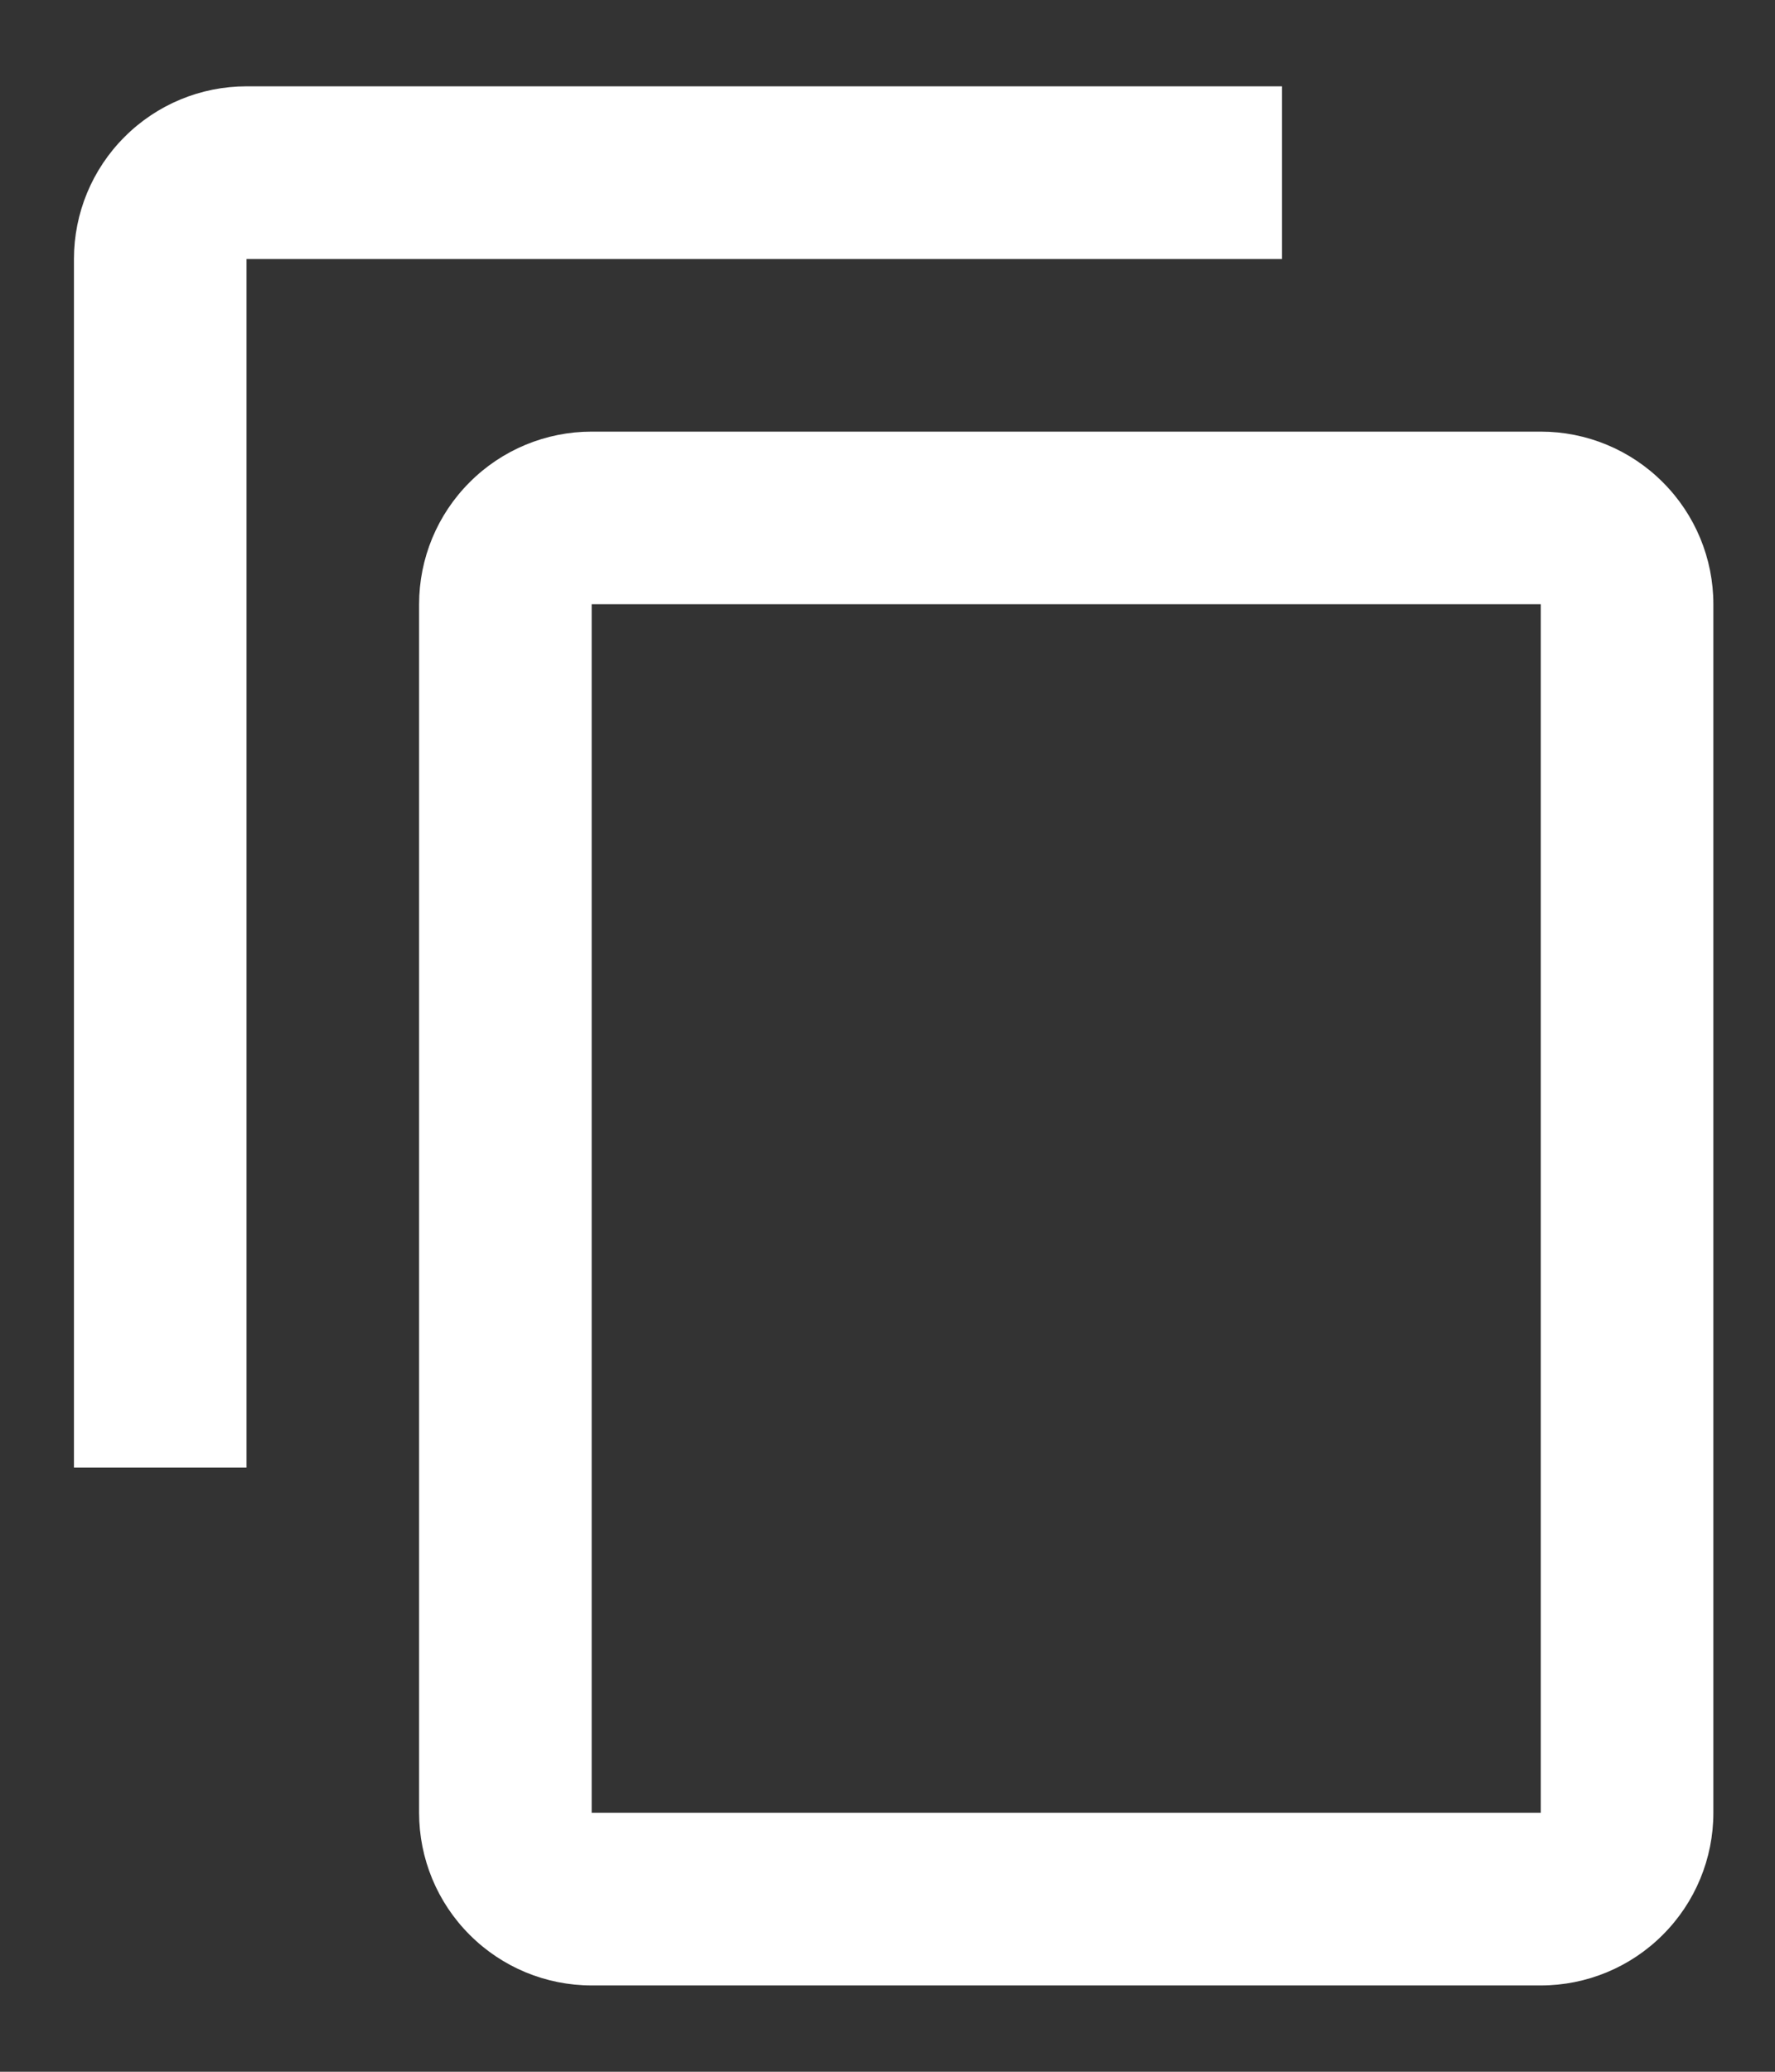 <svg width="18" height="21" viewBox="0 0 18 21" fill="none" xmlns="http://www.w3.org/2000/svg">
<rect x="0" y="0" width="18" height="21" fill="#333333" stroke="none"/>
<path d="M15.625 18.375H6V6.125H15.625V18.375ZM15.625 4.375H6C5.536 4.375 5.091 4.559 4.763 4.888C4.434 5.216 4.25 5.661 4.25 6.125V18.375C4.25 18.839 4.434 19.284 4.763 19.612C5.091 19.941 5.536 20.125 6 20.125H15.625C16.089 20.125 16.534 19.941 16.862 19.612C17.191 19.284 17.375 18.839 17.375 18.375V6.125C17.375 5.661 17.191 5.216 16.862 4.888C16.534 4.559 16.089 4.375 15.625 4.375ZM13 0.875H2.5C2.036 0.875 1.591 1.059 1.263 1.388C0.934 1.716 0.75 2.161 0.75 2.625V14.875H2.5V2.625H13V0.875Z" fill="white"/>
</svg>
